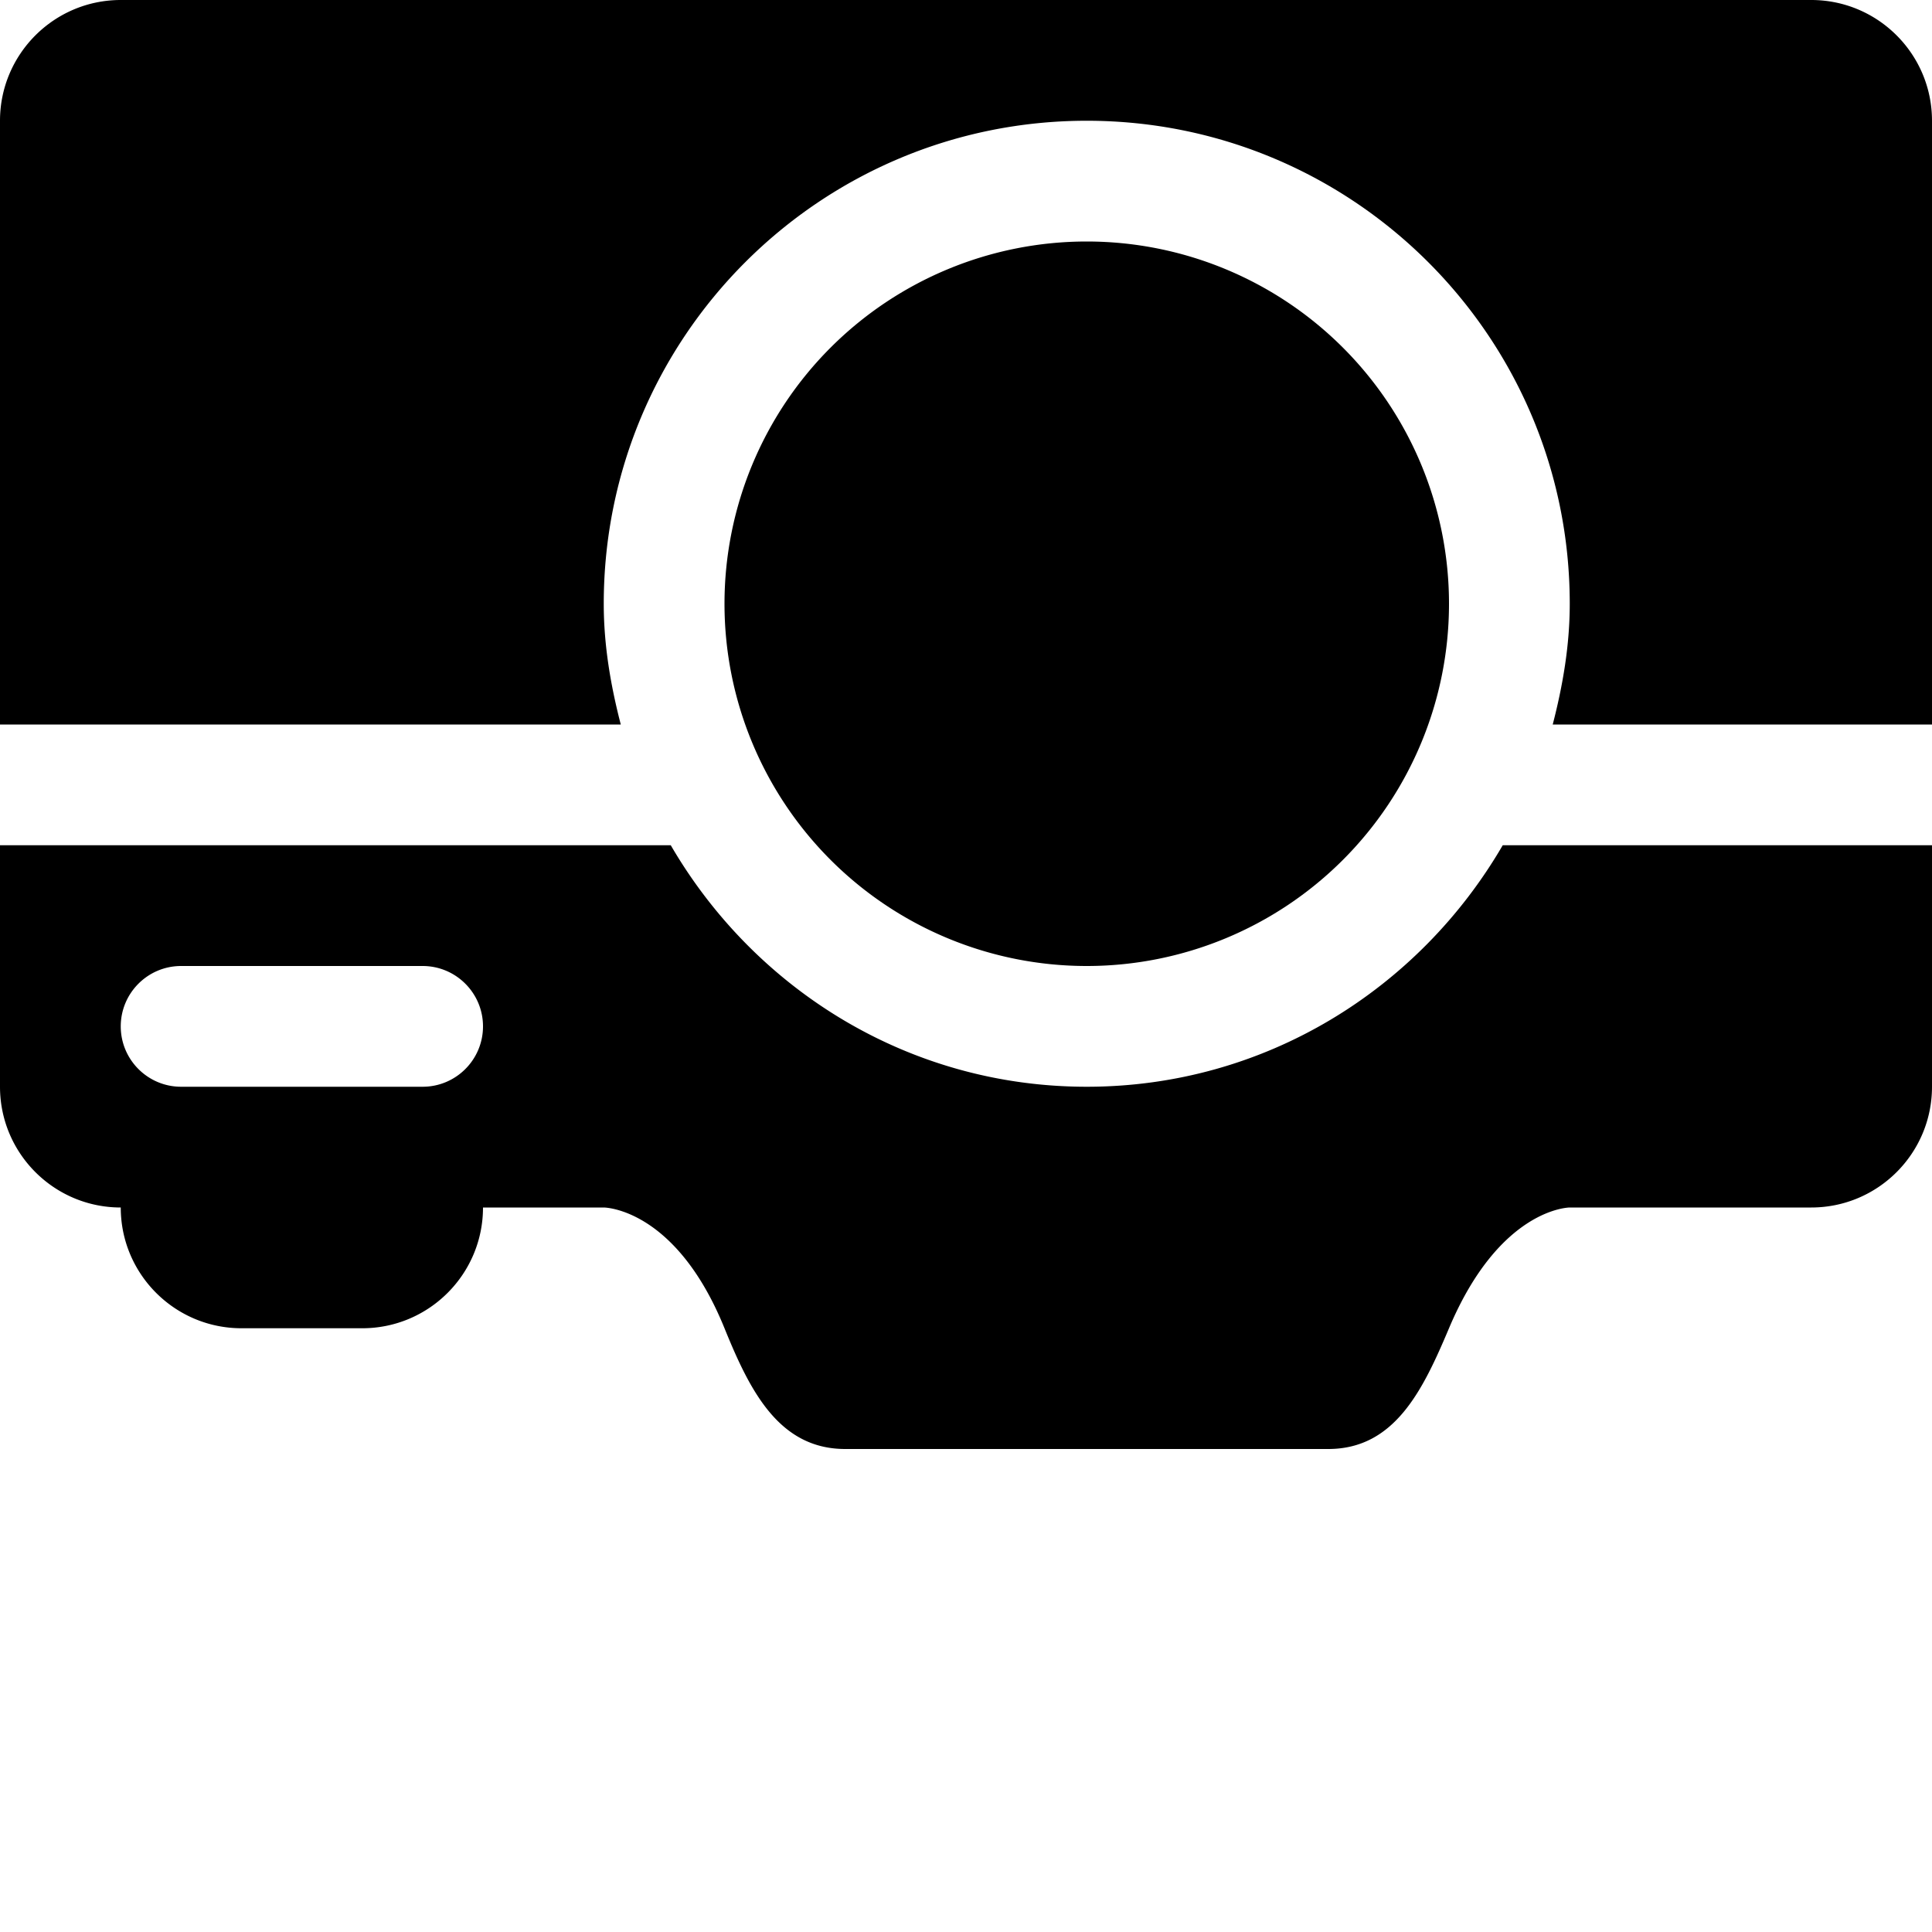 <svg width="128" height="128" viewBox="0 0 512 512" xmlns="http://www.w3.org/2000/svg"><path d="M480 320h-64s-18.496 0-32 32c-6.88 16.288-14.336 32-32 32H224c-17.664 0-25.344-15.616-32-32-12.992-32-32-32-32-32h-32c0 17.664-14.336 32-32 32H64c-17.664 0-32-14.336-32-32-17.664 0-32-14.336-32-32v-64h177.76c22.176 38.112 62.976 64 110.24 64s88.064-25.888 110.24-64H512v64c0 17.664-14.336 32-32 32zm-368-64H48c-8.832 0-16 7.168-16 16s7.168 16 16 16h64c8.832 0 16-7.168 16-16s-7.168-16-16-16zm80-96a96 96 1260 1 1 192 0 96 96 1260 1 1-192 0zm224 0c0-70.688-57.312-128-128-128S160 89.312 160 160c0 11.104 1.856 21.728 4.512 32H0V32C0 14.336 14.336 0 32 0h448c17.664 0 32 14.336 32 32v160H411.488c2.656-10.272 4.512-20.896 4.512-32z"/></svg>